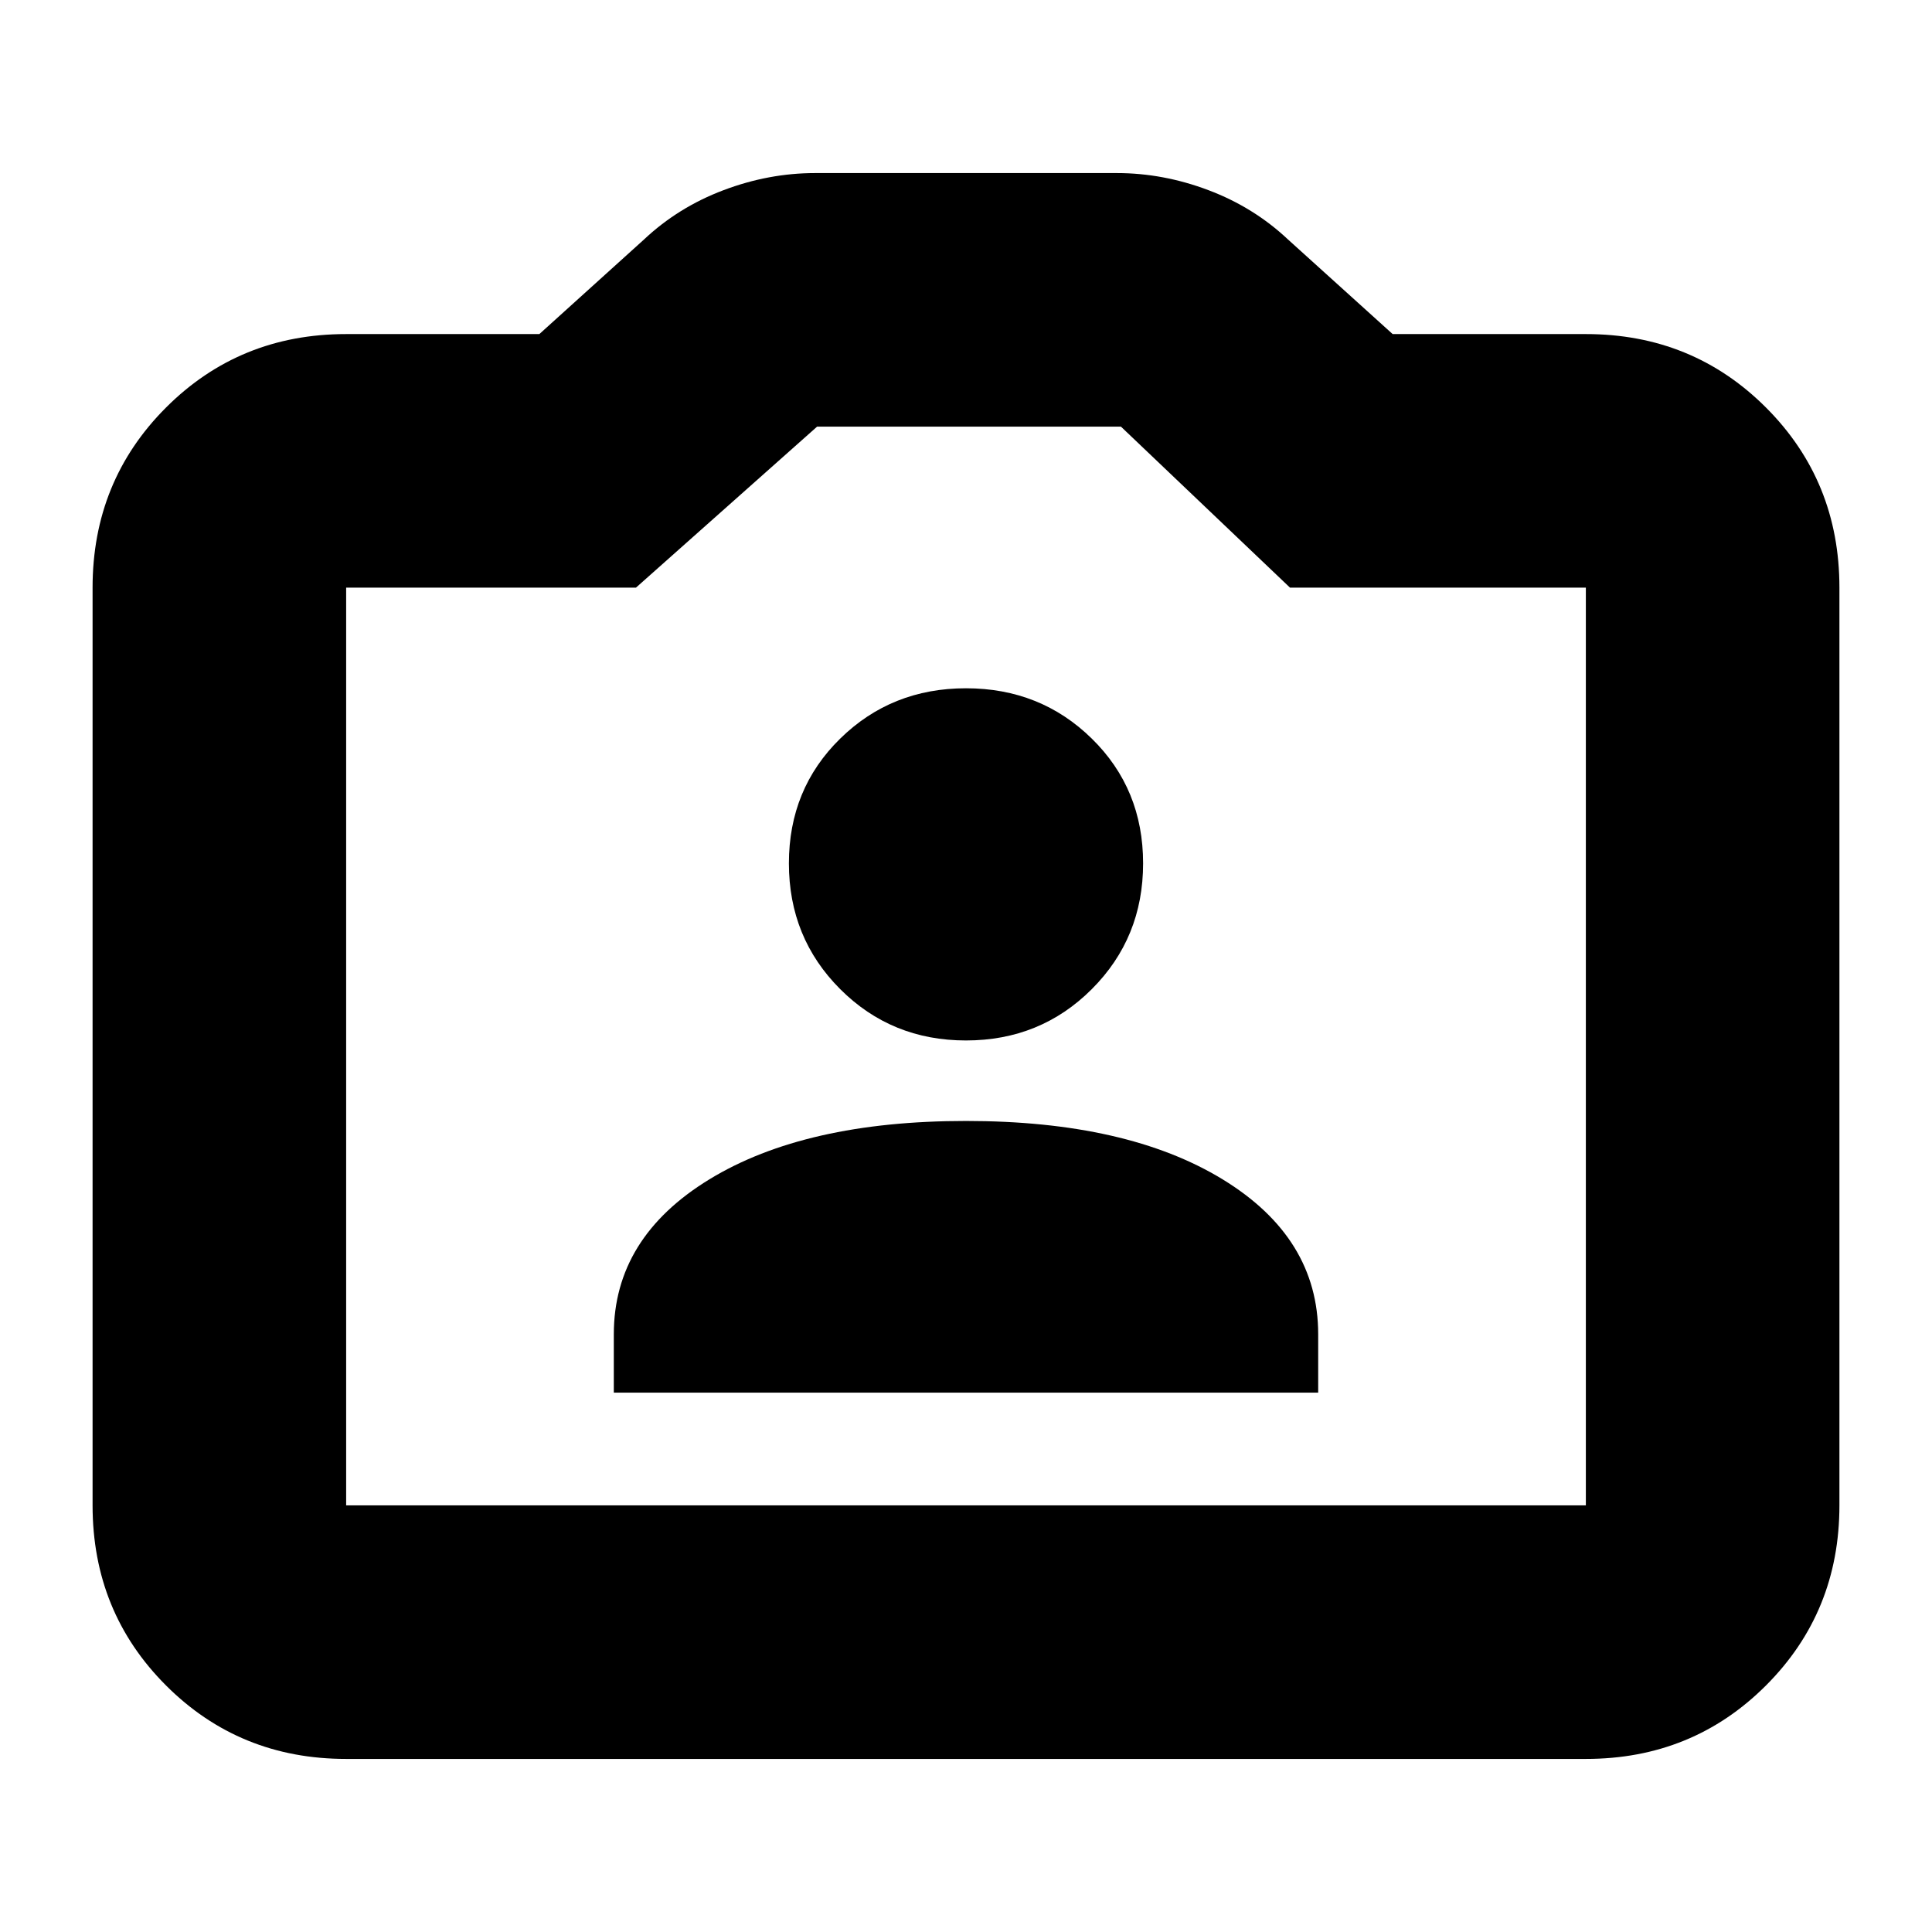 <svg xmlns="http://www.w3.org/2000/svg" height="24" viewBox="0 -960 960 960" width="24"><path d="M172-86q-53 0-89.5-36.5T46-212v-456q0-53 36.5-89.5T172-794h96l52-47q17-16 39.5-24.5T405-874h150q23 0 45.5 8.5T640-841l52 47h96q53 0 89.5 36.5T914-668v456q0 53-36.5 89.5T788-86H172Zm0-126h616v-456H641l-84-80H406l-90 80H172v456Zm308-228ZM305-268h350v-29q0-48-47.5-77T480-403q-80 0-127.5 29T305-297v29Zm175-175q37 0 62.5-25.5T568-531q0-37-25.5-62T480-618q-37 0-62.5 25T392-531q0 37 25.5 62.5T480-443Z"/></svg>